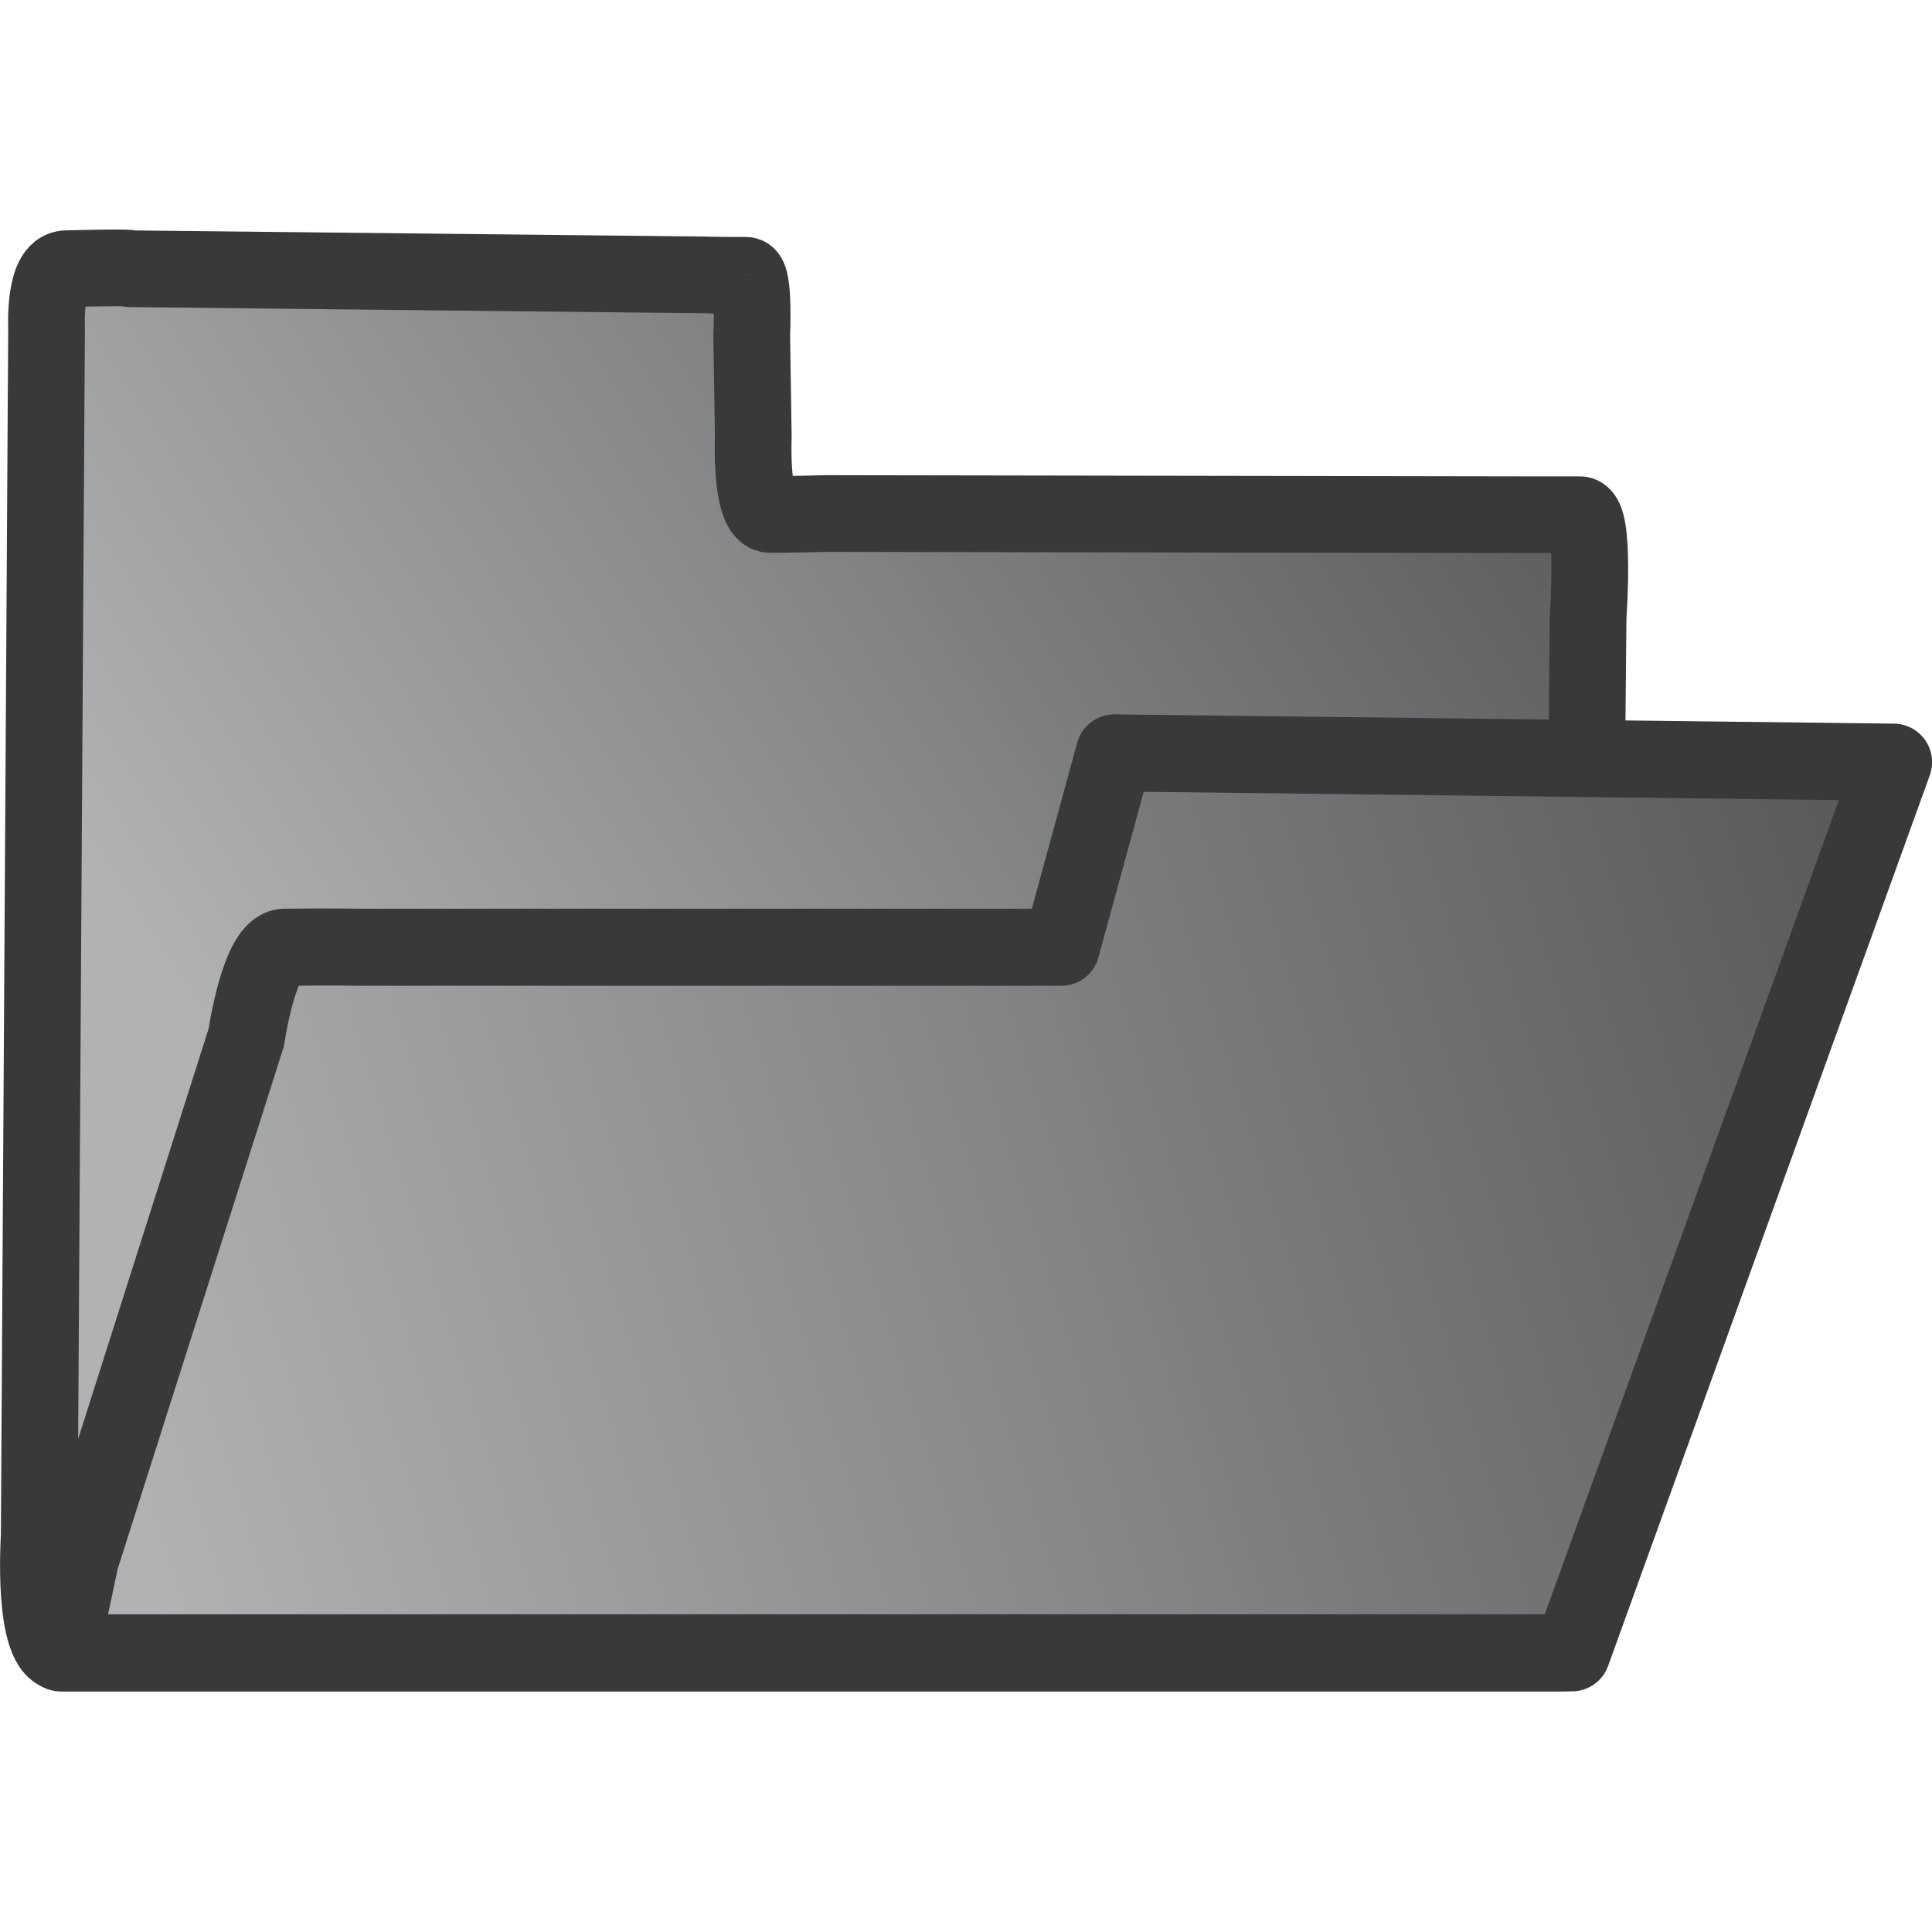 <svg xmlns="http://www.w3.org/2000/svg" xmlns:xlink="http://www.w3.org/1999/xlink" width="10mm" height="10mm" viewBox="0 0 10 10"><defs><linearGradient id="b"><stop offset="0" style="stop-color:#565759;stop-opacity:1"/><stop offset="1" style="stop-color:#b0b2b3;stop-opacity:1"/></linearGradient><linearGradient id="a"><stop offset="0" style="stop-color:#565759;stop-opacity:1"/><stop offset="1" style="stop-color:#b0b2b3;stop-opacity:1"/></linearGradient><linearGradient xlink:href="#a" id="d" x1="11.786" x2=".829" y1="3.828" y2="7.977" gradientTransform="matrix(.828 0 0 1.005 .065 .184)" gradientUnits="userSpaceOnUse"/><linearGradient xlink:href="#b" id="c" x1="8.646" x2="1.453" y1=".996" y2="6.641" gradientTransform="matrix(.821 0 0 1.005 .128 -.8)" gradientUnits="userSpaceOnUse"/></defs><path d="M.342 1.391c.381-.01.33 0 .33 0l2.987.032s0 .002.202.002c.044 0 .03.312.03.312l.008.526s-.017.4.089.4c.093 0 .292-.005.292-.005l3.591.006h.305c.082-.002.044.53.044.53l-.046 4.91s.041.452-.082.452H.328c-.165 0-.125-.606-.125-.606l.038-6.256s-.015-.3.101-.303" style="fill:url(#c);stroke:#393939;stroke-width:.397;stroke-linecap:round;stroke-linejoin:round;stroke-dasharray:none;stroke-opacity:1"/><path d="m.313 8.555.103-.485.859-2.701s.066-.464.198-.466c.253-.003.395 0 .395 0h3.625l.275-1.006 4.033.048-1.665 4.61H.751Z" style="fill:url(#d);stroke:#393939;stroke-width:.399;stroke-linecap:butt;stroke-linejoin:round;stroke-dasharray:none;stroke-opacity:1"/></svg>